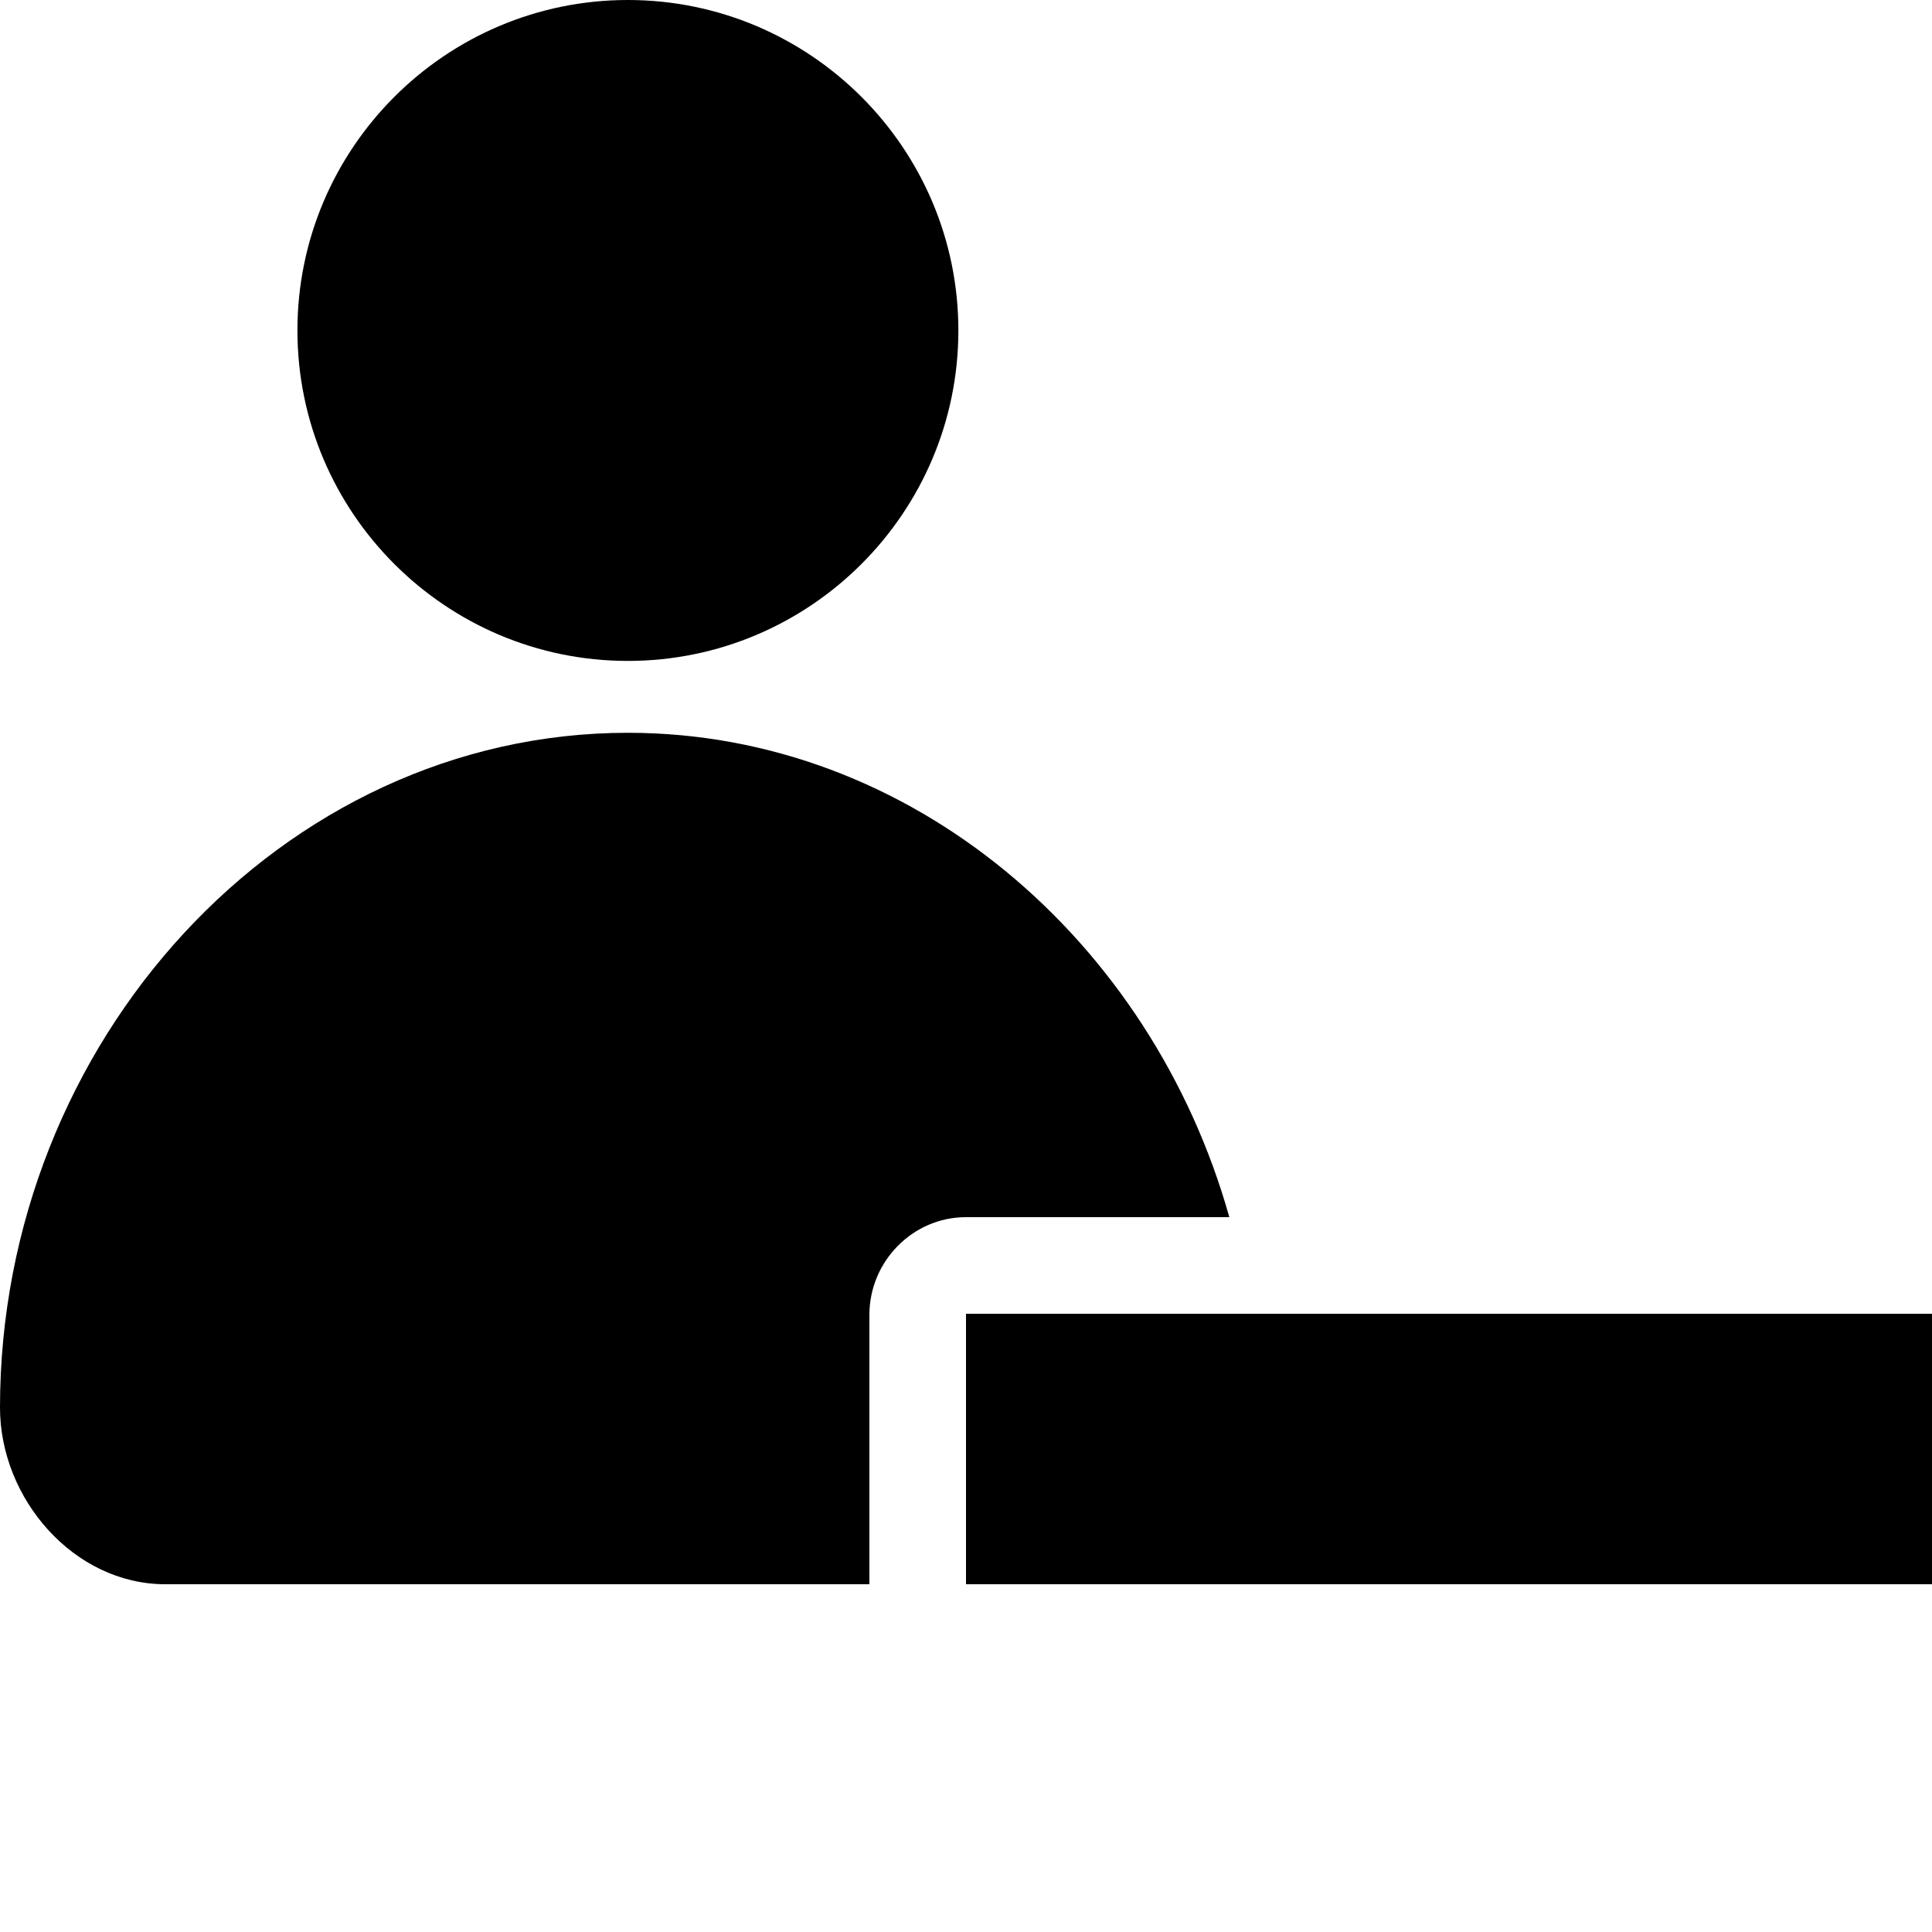 <?xml version="1.0" encoding="utf-8"?>
<!-- Generator: Adobe Illustrator 16.0.0, SVG Export Plug-In . SVG Version: 6.00 Build 0)  -->
<!DOCTYPE svg PUBLIC "-//W3C//DTD SVG 1.1//EN" "http://www.w3.org/Graphics/SVG/1.1/DTD/svg11.dtd">
<svg version="1.1" xmlns="http://www.w3.org/2000/svg" xmlns:xlink="http://www.w3.org/1999/xlink" x="0px" y="0px" width="100px"
	 height="100px" viewBox="0 0 100 100" enable-background="new 0 0 100 100" xml:space="preserve">
<g id="Layer_3" display="none">
</g>
<g id="Your_Icon">
</g>
<g id="Layer_4">
	<g>
		<path d="M45,68.056C45,65.294,47.238,63,50,63h13.63C59.61,48.697,47.18,37.929,32.5,37.929C14.579,37.929,0,53.922,0,72.859
			C0,77.583,3.829,82,8.553,82h36.463C45.014,82,45,81.999,45,81.944V68.056z"/>
		<path d="M32.499,34.209c9.432,0,17.106-7.674,17.106-17.105C49.605,7.671,41.931,0,32.499,0c-9.433,0-17.104,7.671-17.104,17.104
			C15.395,26.535,23.066,34.209,32.499,34.209z"/>
		<rect x="50" y="68" width="50" height="14"/>
	</g>
</g>
</svg>
